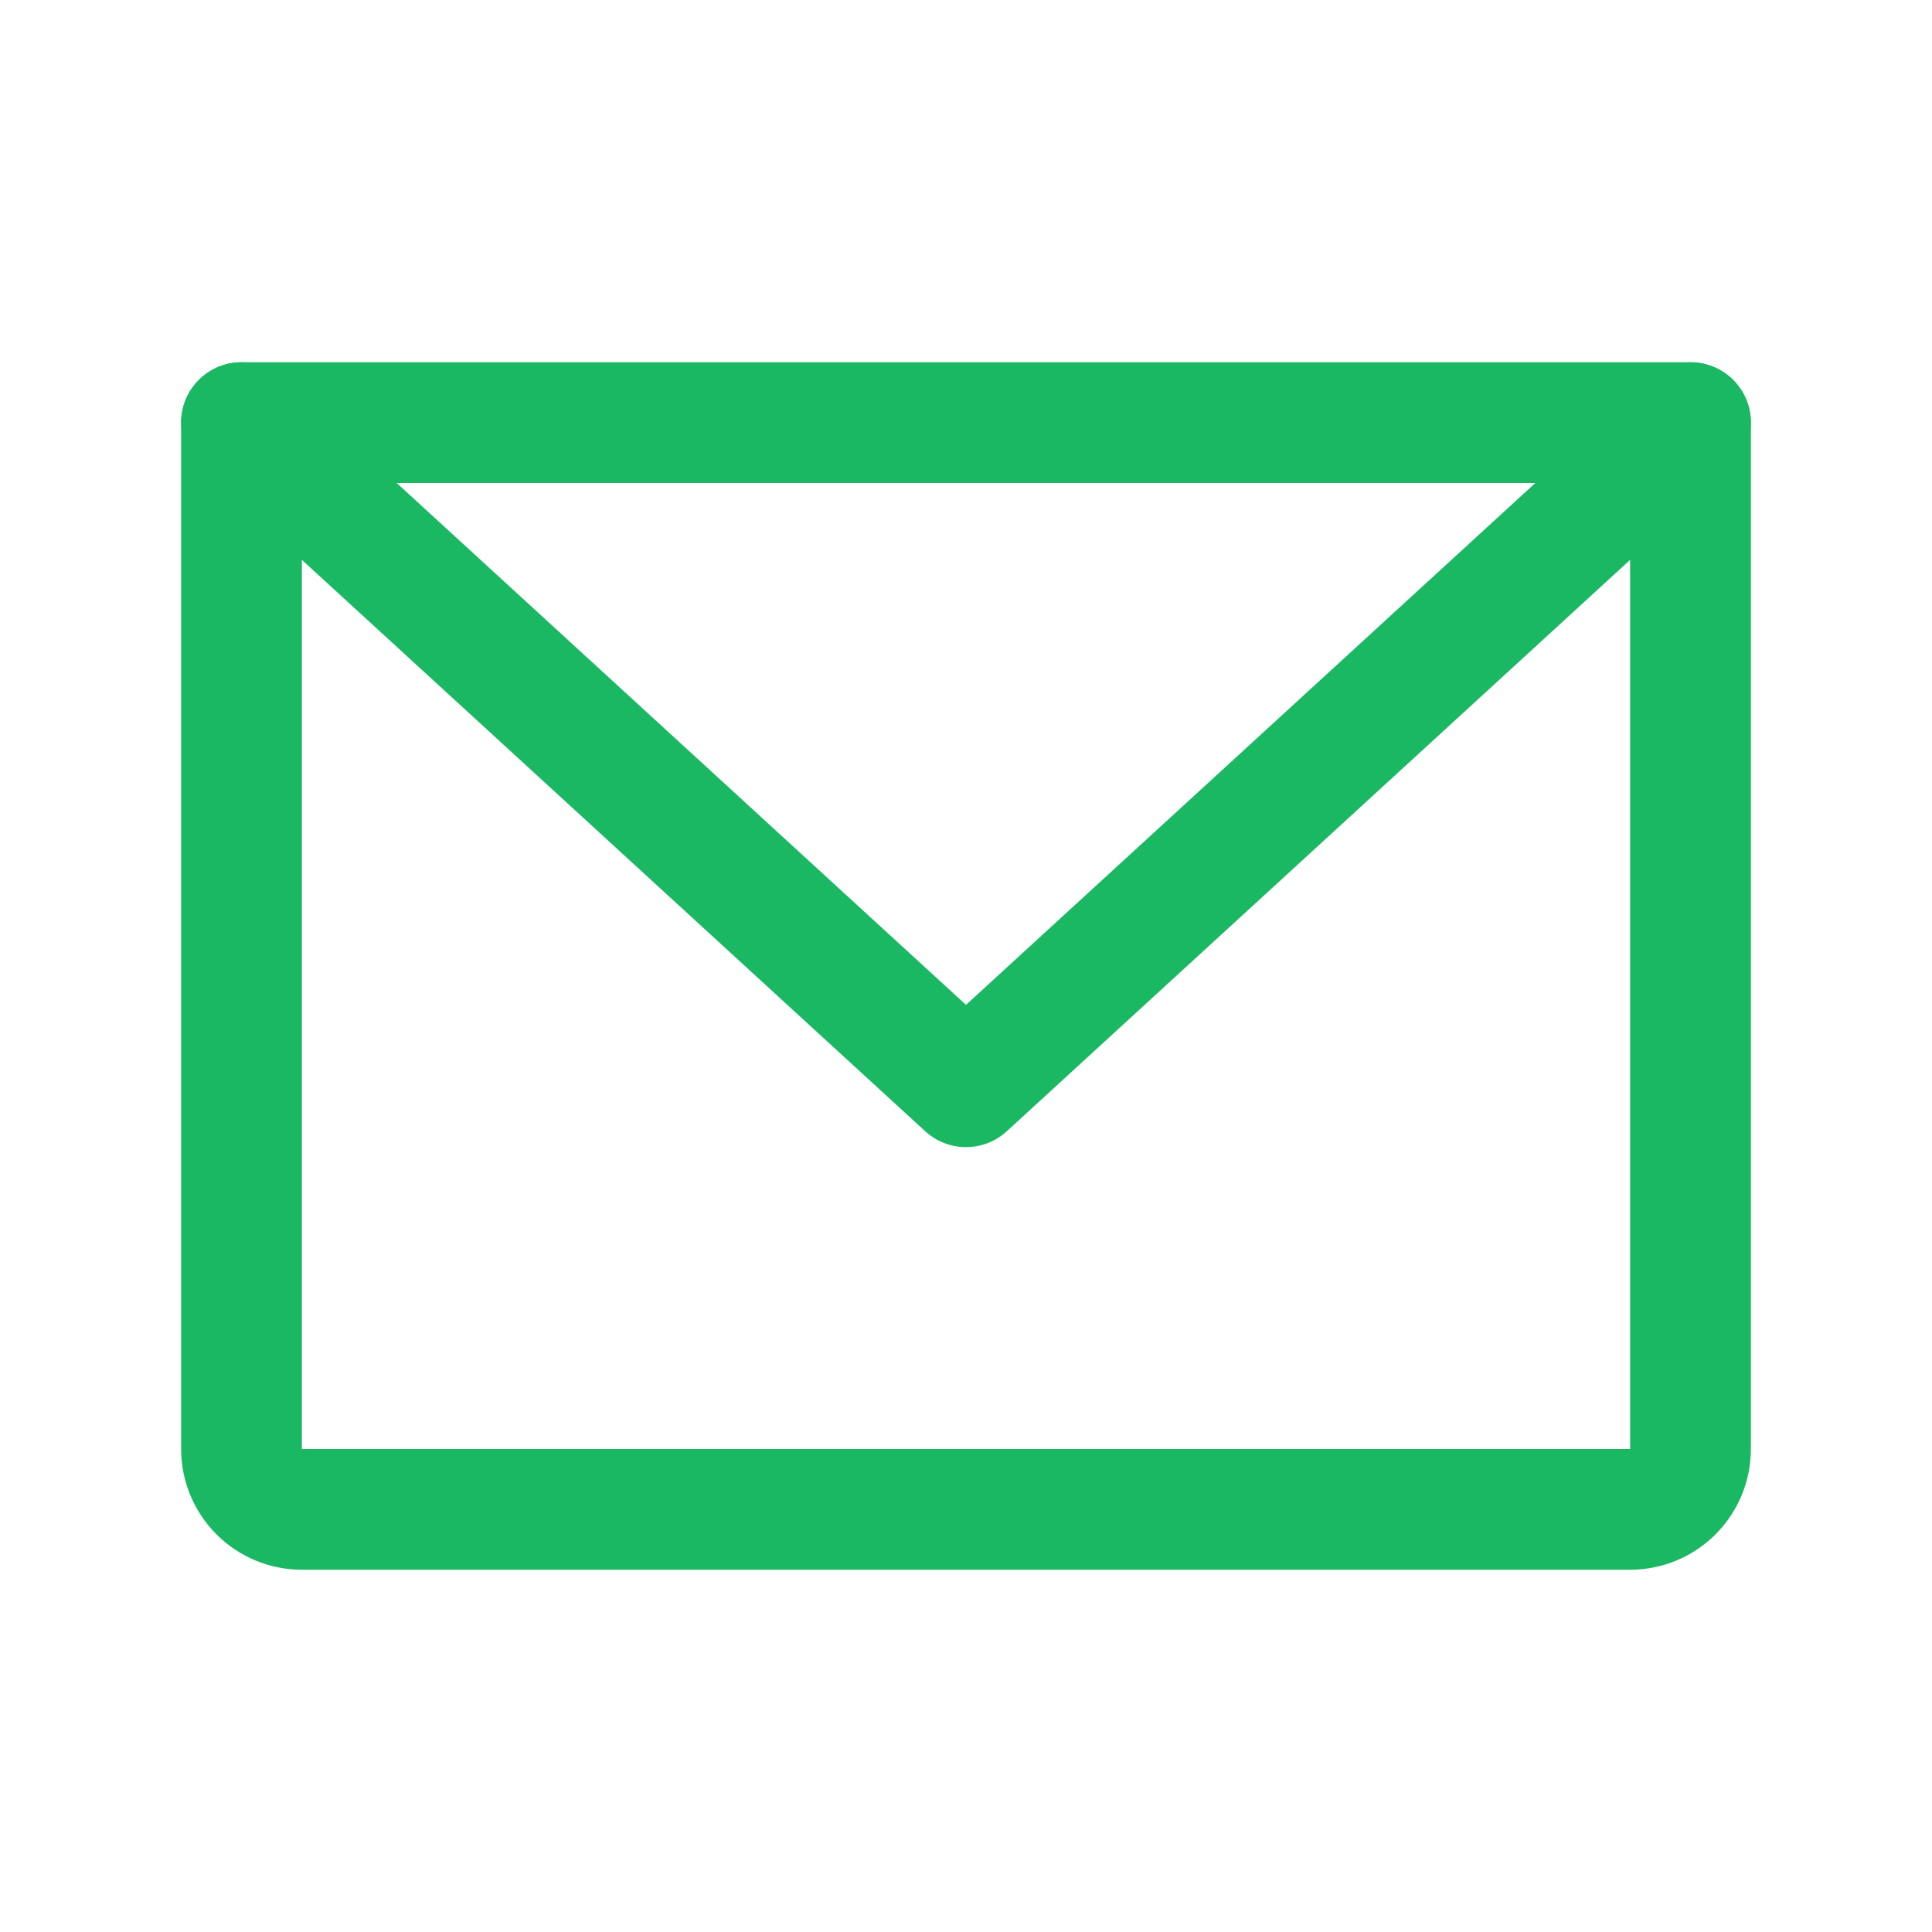 <svg width="32" height="32" viewBox="0 0 32 32" fill="none" xmlns="http://www.w3.org/2000/svg">
<path d="M4 7H28V24C28 24.265 27.895 24.52 27.707 24.707C27.52 24.895 27.265 25 27 25H5C4.735 25 4.48 24.895 4.293 24.707C4.105 24.52 4 24.265 4 24V7Z" stroke="#1BB863" stroke-width="2" stroke-linecap="round" stroke-linejoin="round"/>
<path d="M28 7L16 18L4 7" stroke="#1BB863" stroke-width="2" stroke-linecap="round" stroke-linejoin="round"/>
</svg>
